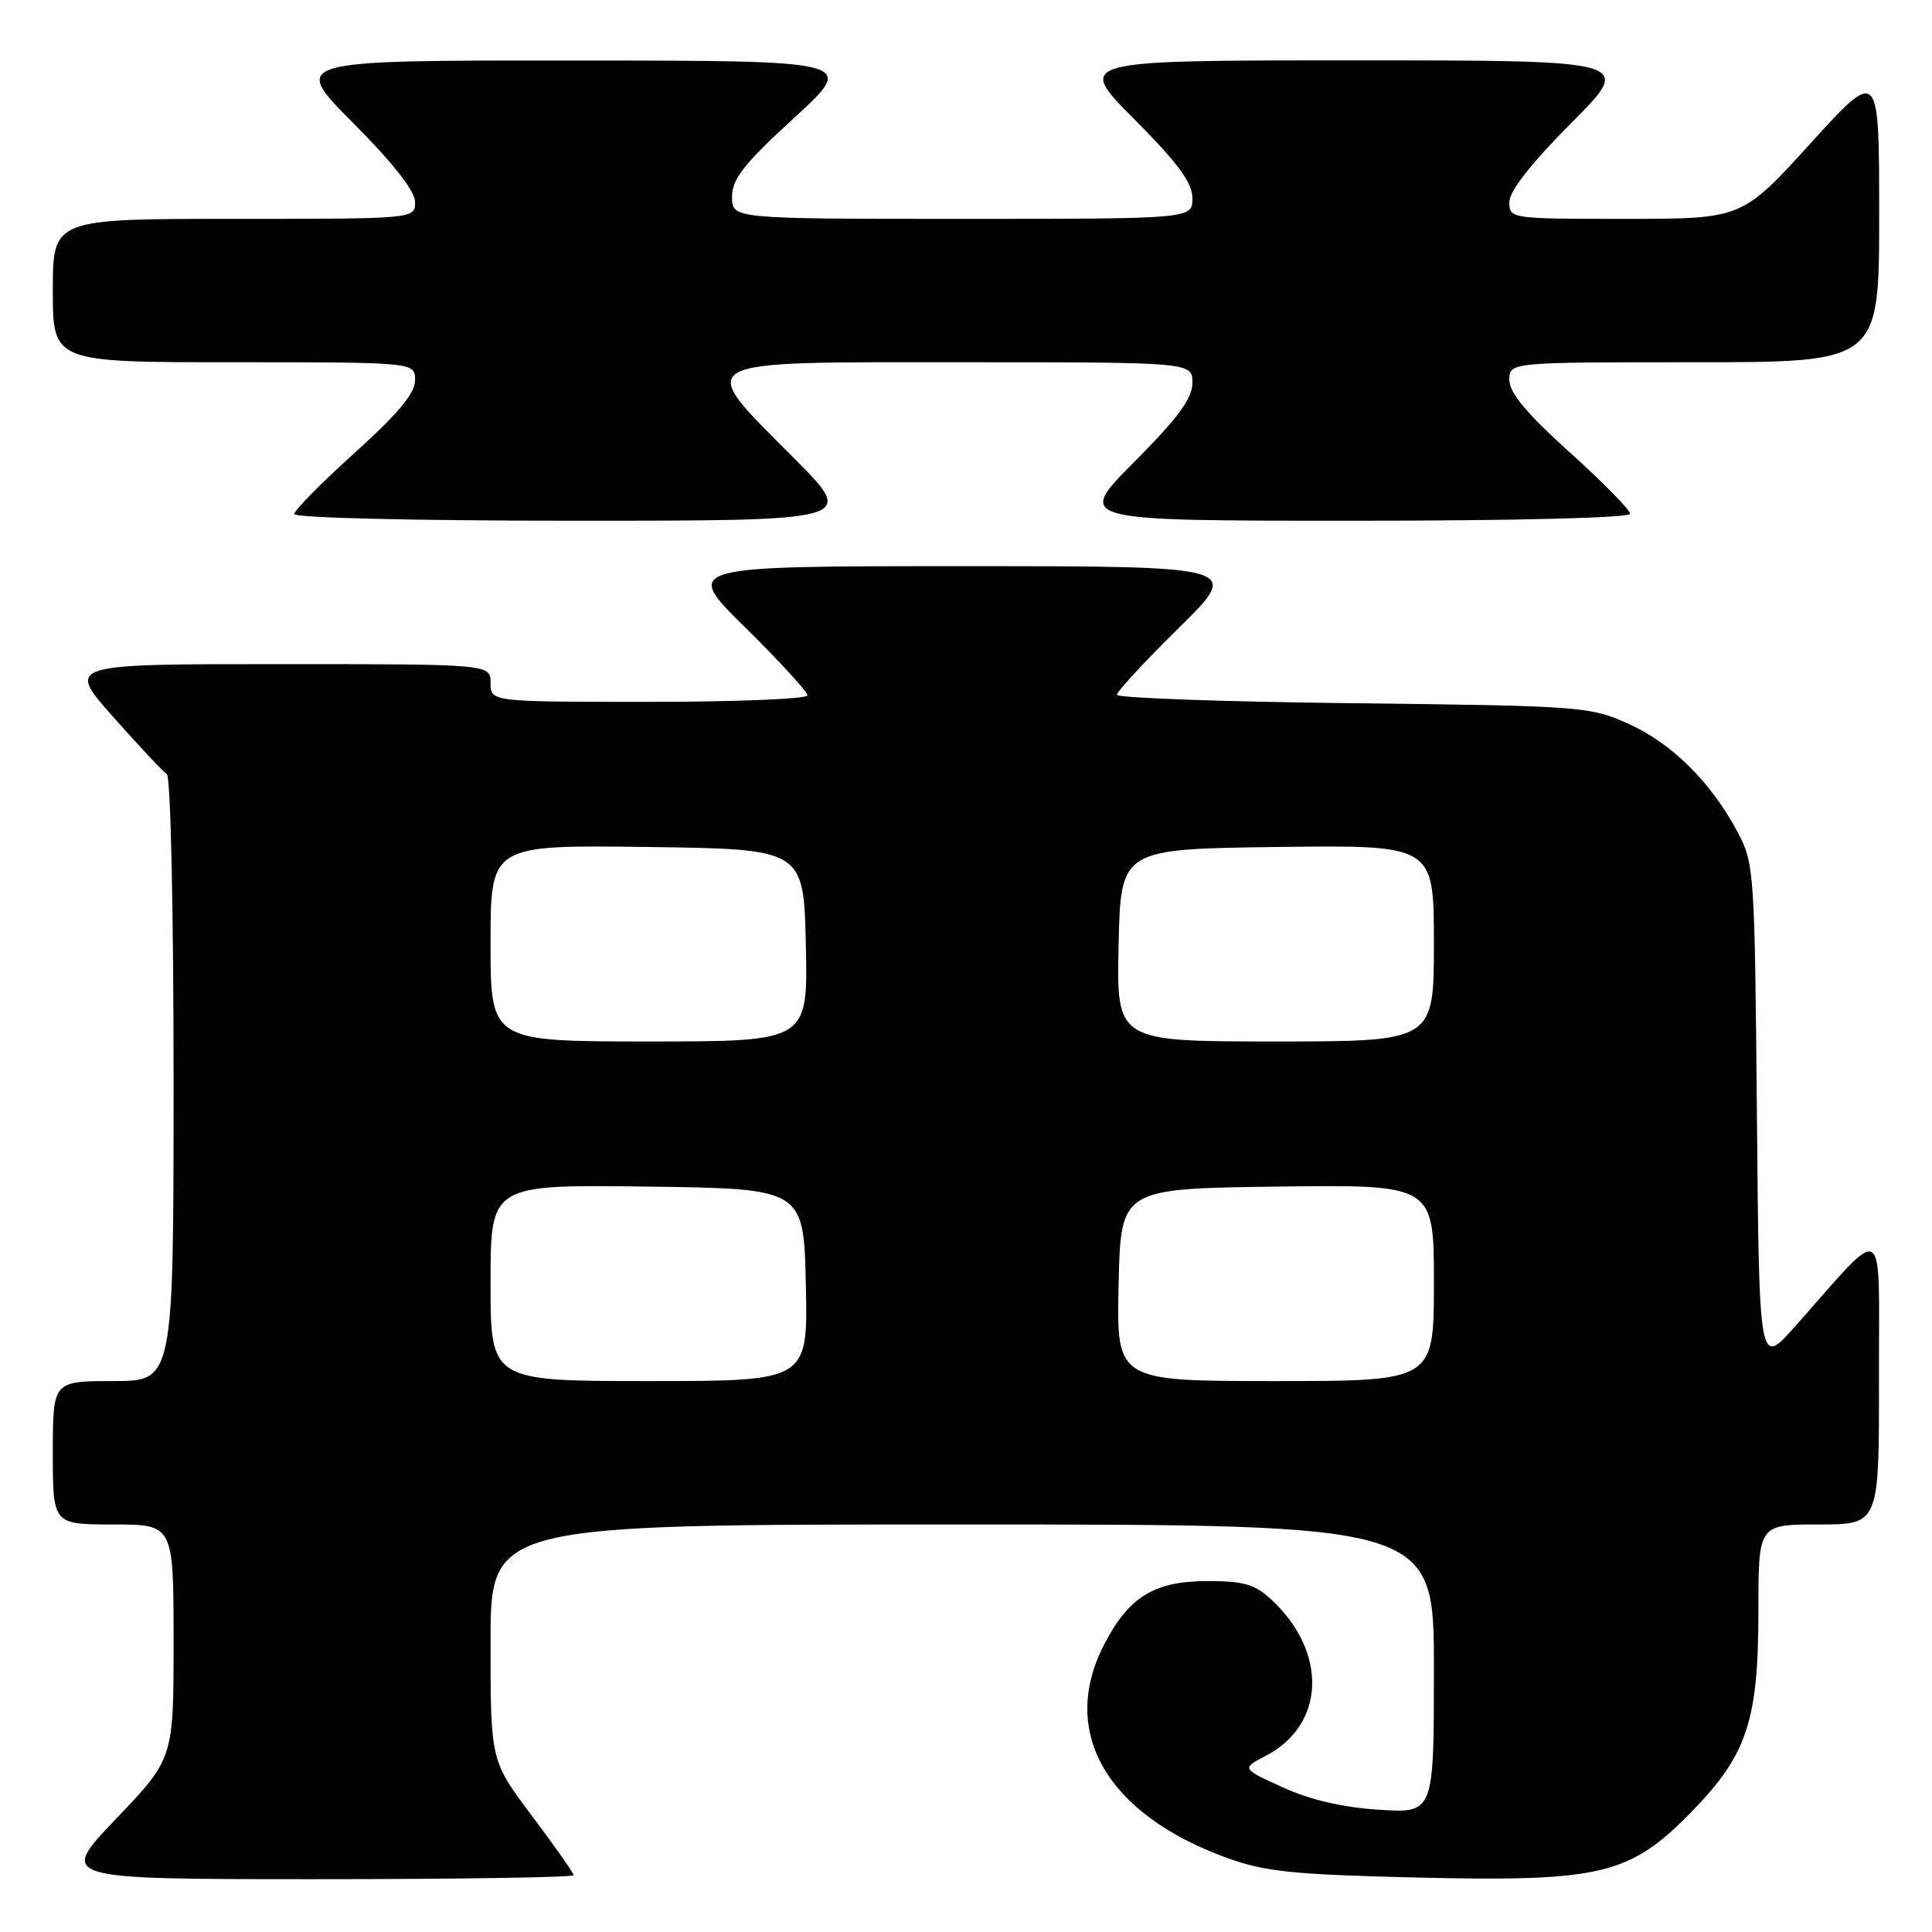 <?xml version="1.0" encoding="UTF-8" standalone="no"?>
<!DOCTYPE svg PUBLIC "-//W3C//DTD SVG 1.1//EN" "http://www.w3.org/Graphics/SVG/1.1/DTD/svg11.dtd" >
<svg xmlns="http://www.w3.org/2000/svg" xmlns:xlink="http://www.w3.org/1999/xlink" version="1.1" viewBox="0 0 256 256">
 <g >
 <path fill="currentColor"
d=" M 76.00 248.47 C 76.00 248.18 73.53 244.65 70.50 240.63 C 65.00 233.32 65.00 233.32 65.00 217.66 C 65.00 202.00 65.00 202.00 127.50 202.00 C 190.00 202.00 190.00 202.00 190.00 221.13 C 190.00 240.26 190.00 240.26 182.72 239.80 C 177.89 239.49 173.59 238.49 169.97 236.83 C 164.50 234.34 164.50 234.34 167.73 232.65 C 175.60 228.55 175.96 218.96 168.51 212.00 C 166.29 209.92 164.85 209.50 159.99 209.50 C 152.92 209.50 149.53 211.60 146.25 218.02 C 140.36 229.54 146.66 240.40 162.57 246.18 C 167.63 248.01 171.30 248.39 187.60 248.78 C 212.14 249.36 215.93 248.46 224.09 240.12 C 231.51 232.53 233.00 228.05 233.00 213.32 C 233.00 202.00 233.00 202.00 241.00 202.00 C 249.00 202.00 249.00 202.00 248.97 182.75 C 248.94 161.08 250.21 161.87 237.80 175.82 C 233.10 181.10 233.10 181.10 232.80 147.80 C 232.51 115.28 232.45 114.40 230.21 110.20 C 226.68 103.59 221.50 98.47 215.74 95.89 C 210.67 93.61 209.51 93.53 179.25 93.18 C 162.06 92.99 148.00 92.48 148.00 92.06 C 148.00 91.63 151.71 87.62 156.25 83.15 C 164.50 75.02 164.50 75.02 127.50 75.02 C 90.50 75.02 90.50 75.02 98.75 83.15 C 103.29 87.62 107.00 91.67 107.00 92.14 C 107.00 92.61 97.55 93.00 86.00 93.00 C 65.00 93.00 65.00 93.00 65.00 90.50 C 65.00 88.00 65.00 88.00 36.90 88.00 C 8.79 88.00 8.79 88.00 15.01 95.01 C 18.43 98.87 21.62 102.27 22.11 102.57 C 22.61 102.87 23.00 120.87 23.00 143.06 C 23.00 183.00 23.00 183.00 15.00 183.00 C 7.00 183.00 7.00 183.00 7.00 192.50 C 7.00 202.00 7.00 202.00 15.00 202.00 C 23.00 202.00 23.00 202.00 23.00 217.51 C 23.00 233.02 23.00 233.02 15.37 241.01 C 7.73 249.00 7.73 249.00 41.87 249.00 C 60.64 249.00 76.00 248.76 76.00 248.47 Z  M 105.23 60.73 C 92.00 47.44 91.01 48.00 127.50 48.00 C 158.00 48.00 158.00 48.00 158.00 50.73 C 158.00 52.79 156.12 55.35 150.27 61.23 C 142.55 69.00 142.55 69.00 179.27 69.00 C 200.93 69.00 216.00 68.62 216.00 68.08 C 216.00 67.58 212.40 63.91 208.00 59.94 C 202.30 54.80 200.00 52.04 200.00 50.36 C 200.00 48.00 200.00 48.00 224.50 48.00 C 249.00 48.00 249.00 48.00 249.00 28.50 C 249.00 8.99 249.00 8.99 239.90 19.00 C 230.81 29.00 230.81 29.00 215.40 29.00 C 200.14 29.00 200.00 28.98 200.00 26.77 C 200.00 25.32 202.86 21.67 208.23 16.27 C 216.46 8.00 216.46 8.00 179.50 8.00 C 142.55 8.00 142.55 8.00 150.27 15.77 C 156.12 21.65 158.00 24.21 158.00 26.27 C 158.00 29.00 158.00 29.00 127.50 29.00 C 97.00 29.00 97.00 29.00 97.00 26.09 C 97.00 23.71 98.54 21.76 105.25 15.60 C 113.50 8.03 113.50 8.03 76.02 8.02 C 38.54 8.00 38.54 8.00 46.77 16.27 C 52.14 21.67 55.00 25.32 55.00 26.77 C 55.00 29.00 55.00 29.00 31.00 29.00 C 7.00 29.00 7.00 29.00 7.00 38.50 C 7.00 48.00 7.00 48.00 31.00 48.00 C 55.00 48.00 55.00 48.00 55.00 50.39 C 55.00 52.12 52.76 54.80 47.00 60.00 C 42.60 63.97 39.00 67.61 39.00 68.11 C 39.00 68.62 55.02 69.00 76.23 69.00 C 113.46 69.00 113.46 69.00 105.23 60.73 Z  M 65.00 169.98 C 65.00 156.96 65.00 156.96 85.75 157.23 C 106.50 157.50 106.50 157.50 106.78 170.25 C 107.06 183.00 107.06 183.00 86.03 183.00 C 65.00 183.00 65.00 183.00 65.00 169.98 Z  M 148.22 170.25 C 148.50 157.50 148.50 157.50 169.25 157.23 C 190.00 156.96 190.00 156.96 190.00 169.98 C 190.00 183.00 190.00 183.00 168.97 183.00 C 147.94 183.00 147.94 183.00 148.22 170.25 Z  M 65.00 124.98 C 65.00 111.96 65.00 111.96 85.75 112.23 C 106.50 112.50 106.50 112.50 106.78 125.25 C 107.06 138.00 107.06 138.00 86.03 138.00 C 65.00 138.00 65.00 138.00 65.00 124.98 Z  M 148.22 125.25 C 148.50 112.50 148.50 112.50 169.25 112.23 C 190.00 111.96 190.00 111.96 190.00 124.98 C 190.00 138.00 190.00 138.00 168.97 138.00 C 147.94 138.00 147.94 138.00 148.22 125.25 Z "/>
</g>
</svg>